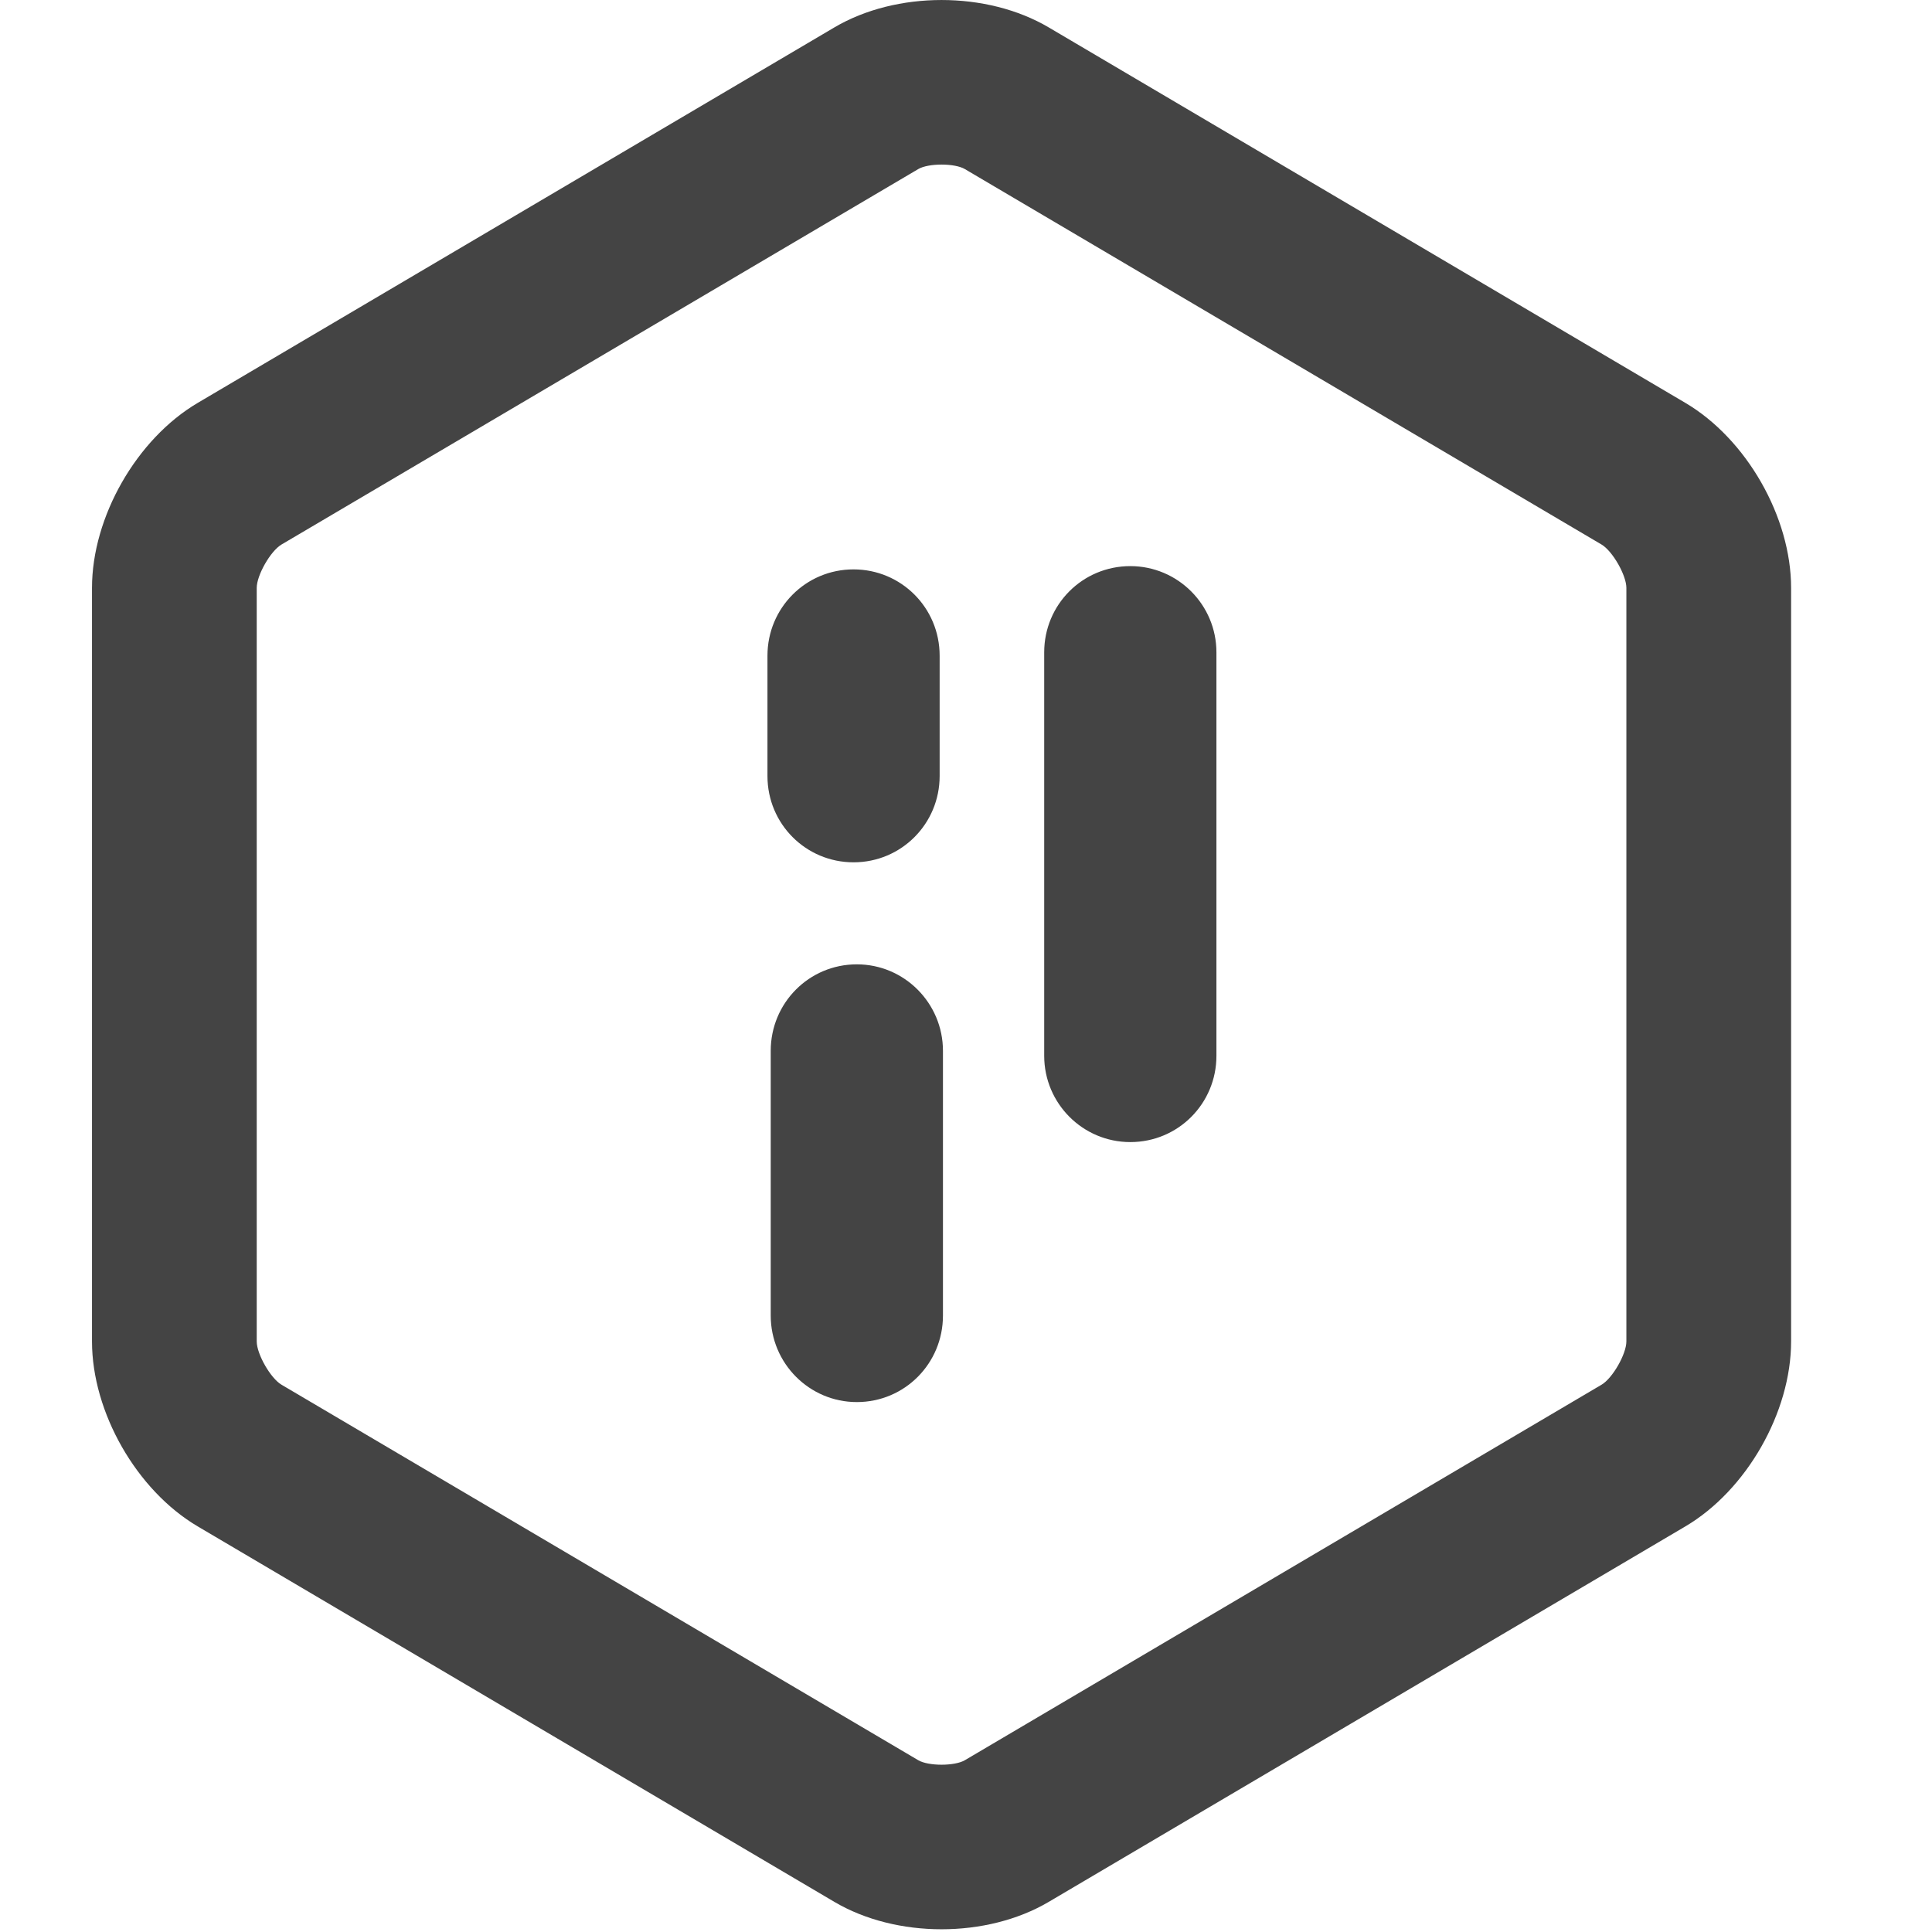 <?xml version="1.0" encoding="UTF-8"?>
<svg width="42px" height="42px" viewBox="0 0 42 42" version="1.1" xmlns="http://www.w3.org/2000/svg" xmlns:xlink="http://www.w3.org/1999/xlink">
    <!-- Generator: Sketch 49.3 (51167) - http://www.bohemiancoding.com/sketch -->
    <title>iconpress copy 2</title>
    <desc>Created with Sketch.</desc>
    <defs>
        <path d="M6.119,11.838 C5.881,11.979 5.581,12.504 5.581,12.78 L5.581,29.161 C5.581,29.437 5.882,29.962 6.119,30.102 L19.961,38.265 C20.182,38.396 20.755,38.396 20.976,38.265 L34.817,30.102 C35.055,29.962 35.356,29.437 35.356,29.161 L35.356,12.78 C35.356,12.504 35.055,11.979 34.817,11.838 L20.976,3.676 C20.755,3.545 20.182,3.545 19.961,3.676 L6.119,11.838 Z M22.797,0.595 L36.638,8.758 C37.967,9.542 38.937,11.239 38.937,12.78 L38.937,29.161 C38.937,30.702 37.967,32.399 36.638,33.183 L22.797,41.346 C21.452,42.139 19.485,42.139 18.14,41.346 L4.299,33.183 C2.97,32.399 2,30.702 2,29.161 L2,12.78 C2,11.238 2.97,9.542 4.299,8.758 L18.14,0.595 C19.485,-0.198 21.452,-0.198 22.797,0.595 Z M16.684,14.254 L16.684,16.87 C16.684,17.914 17.522,18.746 18.555,18.746 C19.596,18.746 20.427,17.906 20.427,16.87 L20.427,14.254 C20.427,13.211 19.589,12.378 18.555,12.378 C17.515,12.378 16.684,13.218 16.684,14.254 Z M16.755,22.844 L16.755,28.6 C16.755,29.636 17.593,30.48 18.627,30.48 C19.668,30.48 20.499,29.639 20.499,28.6 L20.499,22.844 C20.499,21.809 19.661,20.964 18.627,20.964 C17.586,20.964 16.755,21.806 16.755,22.844 Z M22.7,14.181 L22.7,22.953 C22.7,23.987 23.538,24.828 24.572,24.828 C25.613,24.828 26.444,23.989 26.444,22.953 L26.444,14.181 C26.444,13.148 25.606,12.307 24.572,12.307 C23.531,12.307 22.7,13.146 22.7,14.181 Z" id="path-1"></path>
    </defs>
    <g id="iconpress-copy-2" stroke="none" stroke-width="1" fill="none" fill-rule="evenodd">
        <mask id="mask-2" fill="white">
            <use xlink:href="#path-1"></use>
        </mask>
        <use id="Path" fill="#444444" fill-rule="nonzero" xlink:href="#path-1"></use>
    </g>
</svg>